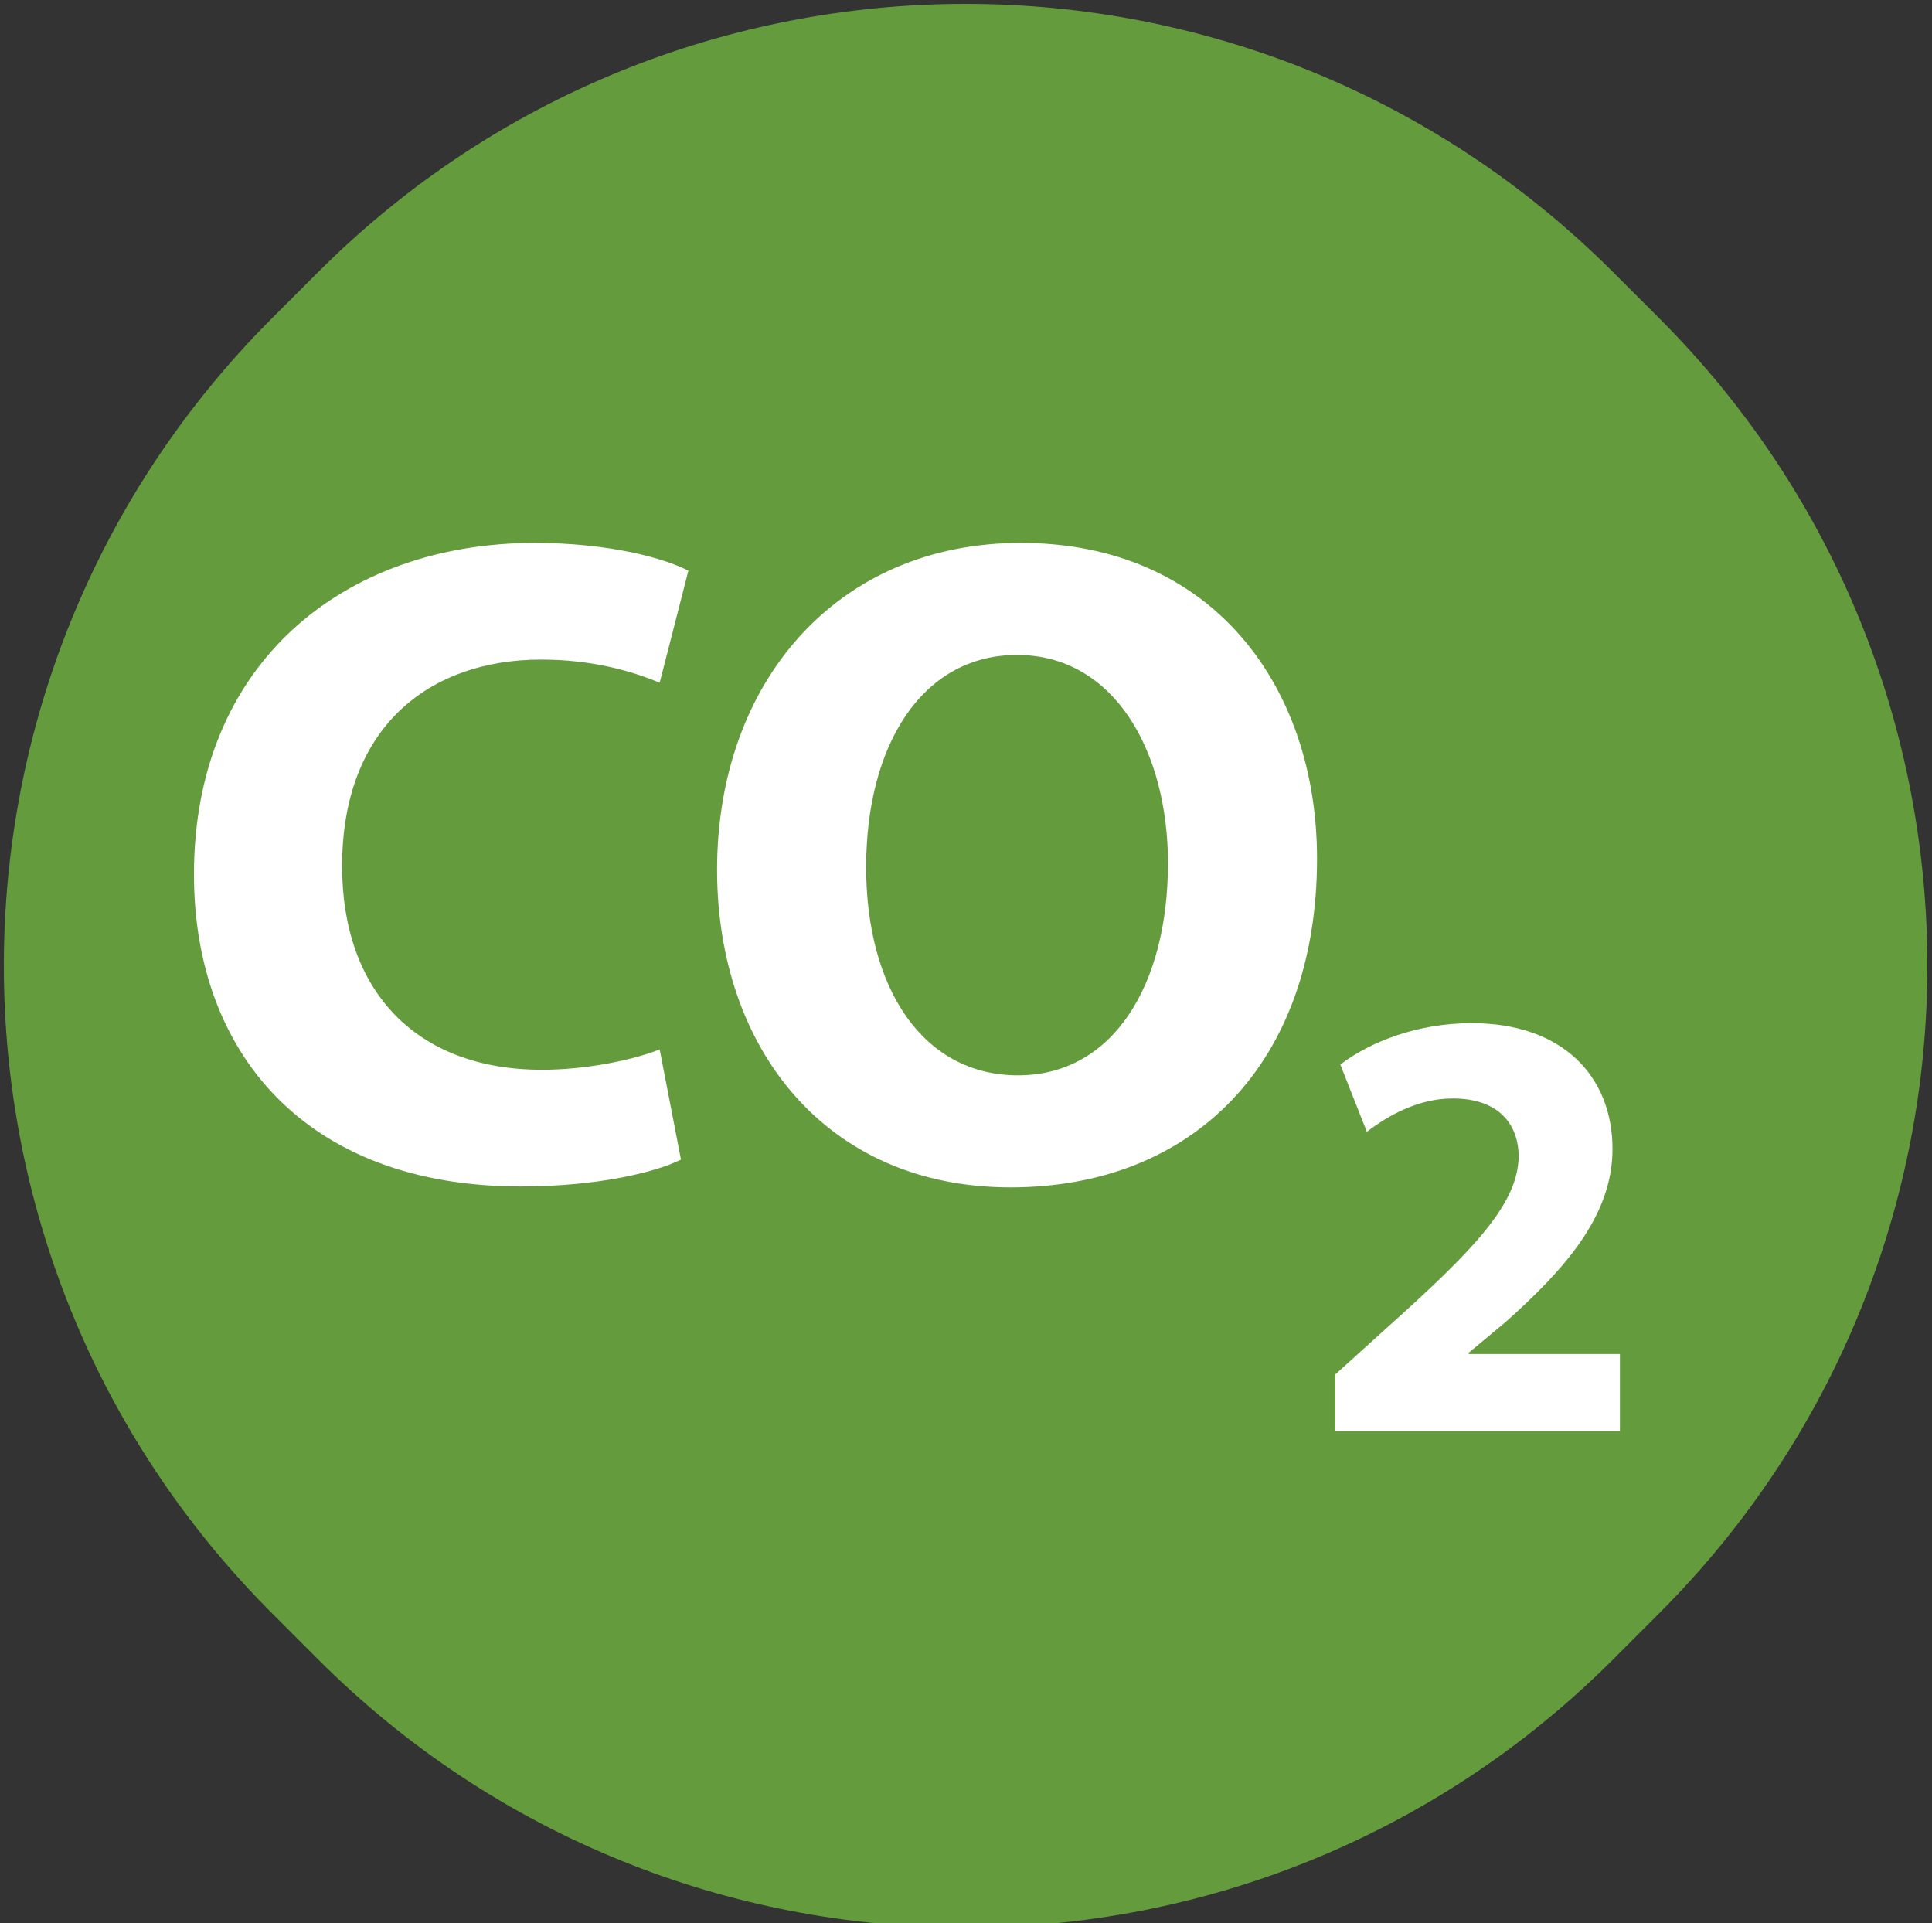 <?xml version="1.0" encoding="UTF-8"?>
<svg width="211px" height="210px" viewBox="0 0 211 210" version="1.1" xmlns="http://www.w3.org/2000/svg" xmlns:xlink="http://www.w3.org/1999/xlink">
    <rect x="0" y="0" width="211" height="210" fill="#333333" stroke="none"/>
    <title>co2-low</title>
    <desc>CO2 low</desc>
    <g id="co2-low" stroke="none" stroke-width="1" fill="none" fill-rule="evenodd">
        <ellipse id="Oval" fill="#FFFFFF" cx="105" cy="104" rx="93" ry="89"></ellipse>
        <g fill="#649C3D">
            <path d="M111.075,71.518 C100.66,71.518 94.594,81.427 94.594,94.674 C94.594,108.02 100.862,117.425 111.176,117.425 C121.591,117.425 127.558,107.516 127.558,94.269 C127.558,82.034 121.693,71.518 111.075,71.518 Z" id="Path"></path>
            <path d="M34.746,29.709 L29.712,34.743 C-9.341,73.795 -9.342,137.111 29.709,176.164 L34.746,181.205 C73.798,220.259 137.114,220.26 176.168,181.209 C176.168,181.208 176.169,181.208 176.169,181.207 L181.204,176.168 C220.256,137.116 220.257,73.8 181.204,34.747 L176.167,29.712 C137.115,-9.34 73.8,-9.341 34.747,29.71 L34.746,29.709 Z M59.203,116.818 C63.854,116.818 69.011,115.807 72.045,114.593 L74.371,126.626 C71.539,128.041 65.169,129.559 56.878,129.559 C33.318,129.559 21.184,114.897 21.184,95.483 C21.184,72.226 37.767,59.284 58.395,59.284 C66.383,59.284 72.45,60.901 75.18,62.318 L72.045,74.553 C68.91,73.239 64.562,72.025 59.102,72.025 C46.867,72.025 37.362,79.406 37.362,94.574 C37.362,108.223 45.451,116.818 59.203,116.818 Z M110.368,129.659 C90.145,129.659 78.314,114.39 78.314,94.976 C78.314,74.552 91.359,59.283 111.48,59.283 C132.41,59.283 143.837,74.956 143.837,93.763 C143.837,116.11 130.288,129.659 110.368,129.659 Z M176.915,156.282 L145.839,156.282 L145.839,150.081 L151.502,144.957 C161.074,136.396 165.725,131.475 165.86,126.353 C165.86,122.781 163.703,119.949 158.648,119.949 C154.873,119.949 151.57,121.836 149.278,123.59 L146.379,116.242 C149.682,113.748 154.806,111.726 160.737,111.726 C170.646,111.726 176.107,117.523 176.107,125.477 C176.107,132.825 170.781,138.69 164.445,144.352 L160.401,147.722 L160.401,147.857 L176.916,147.857 L176.916,156.282 L176.915,156.282 Z" id="Shape"></path>
        </g>
    </g>
</svg>
